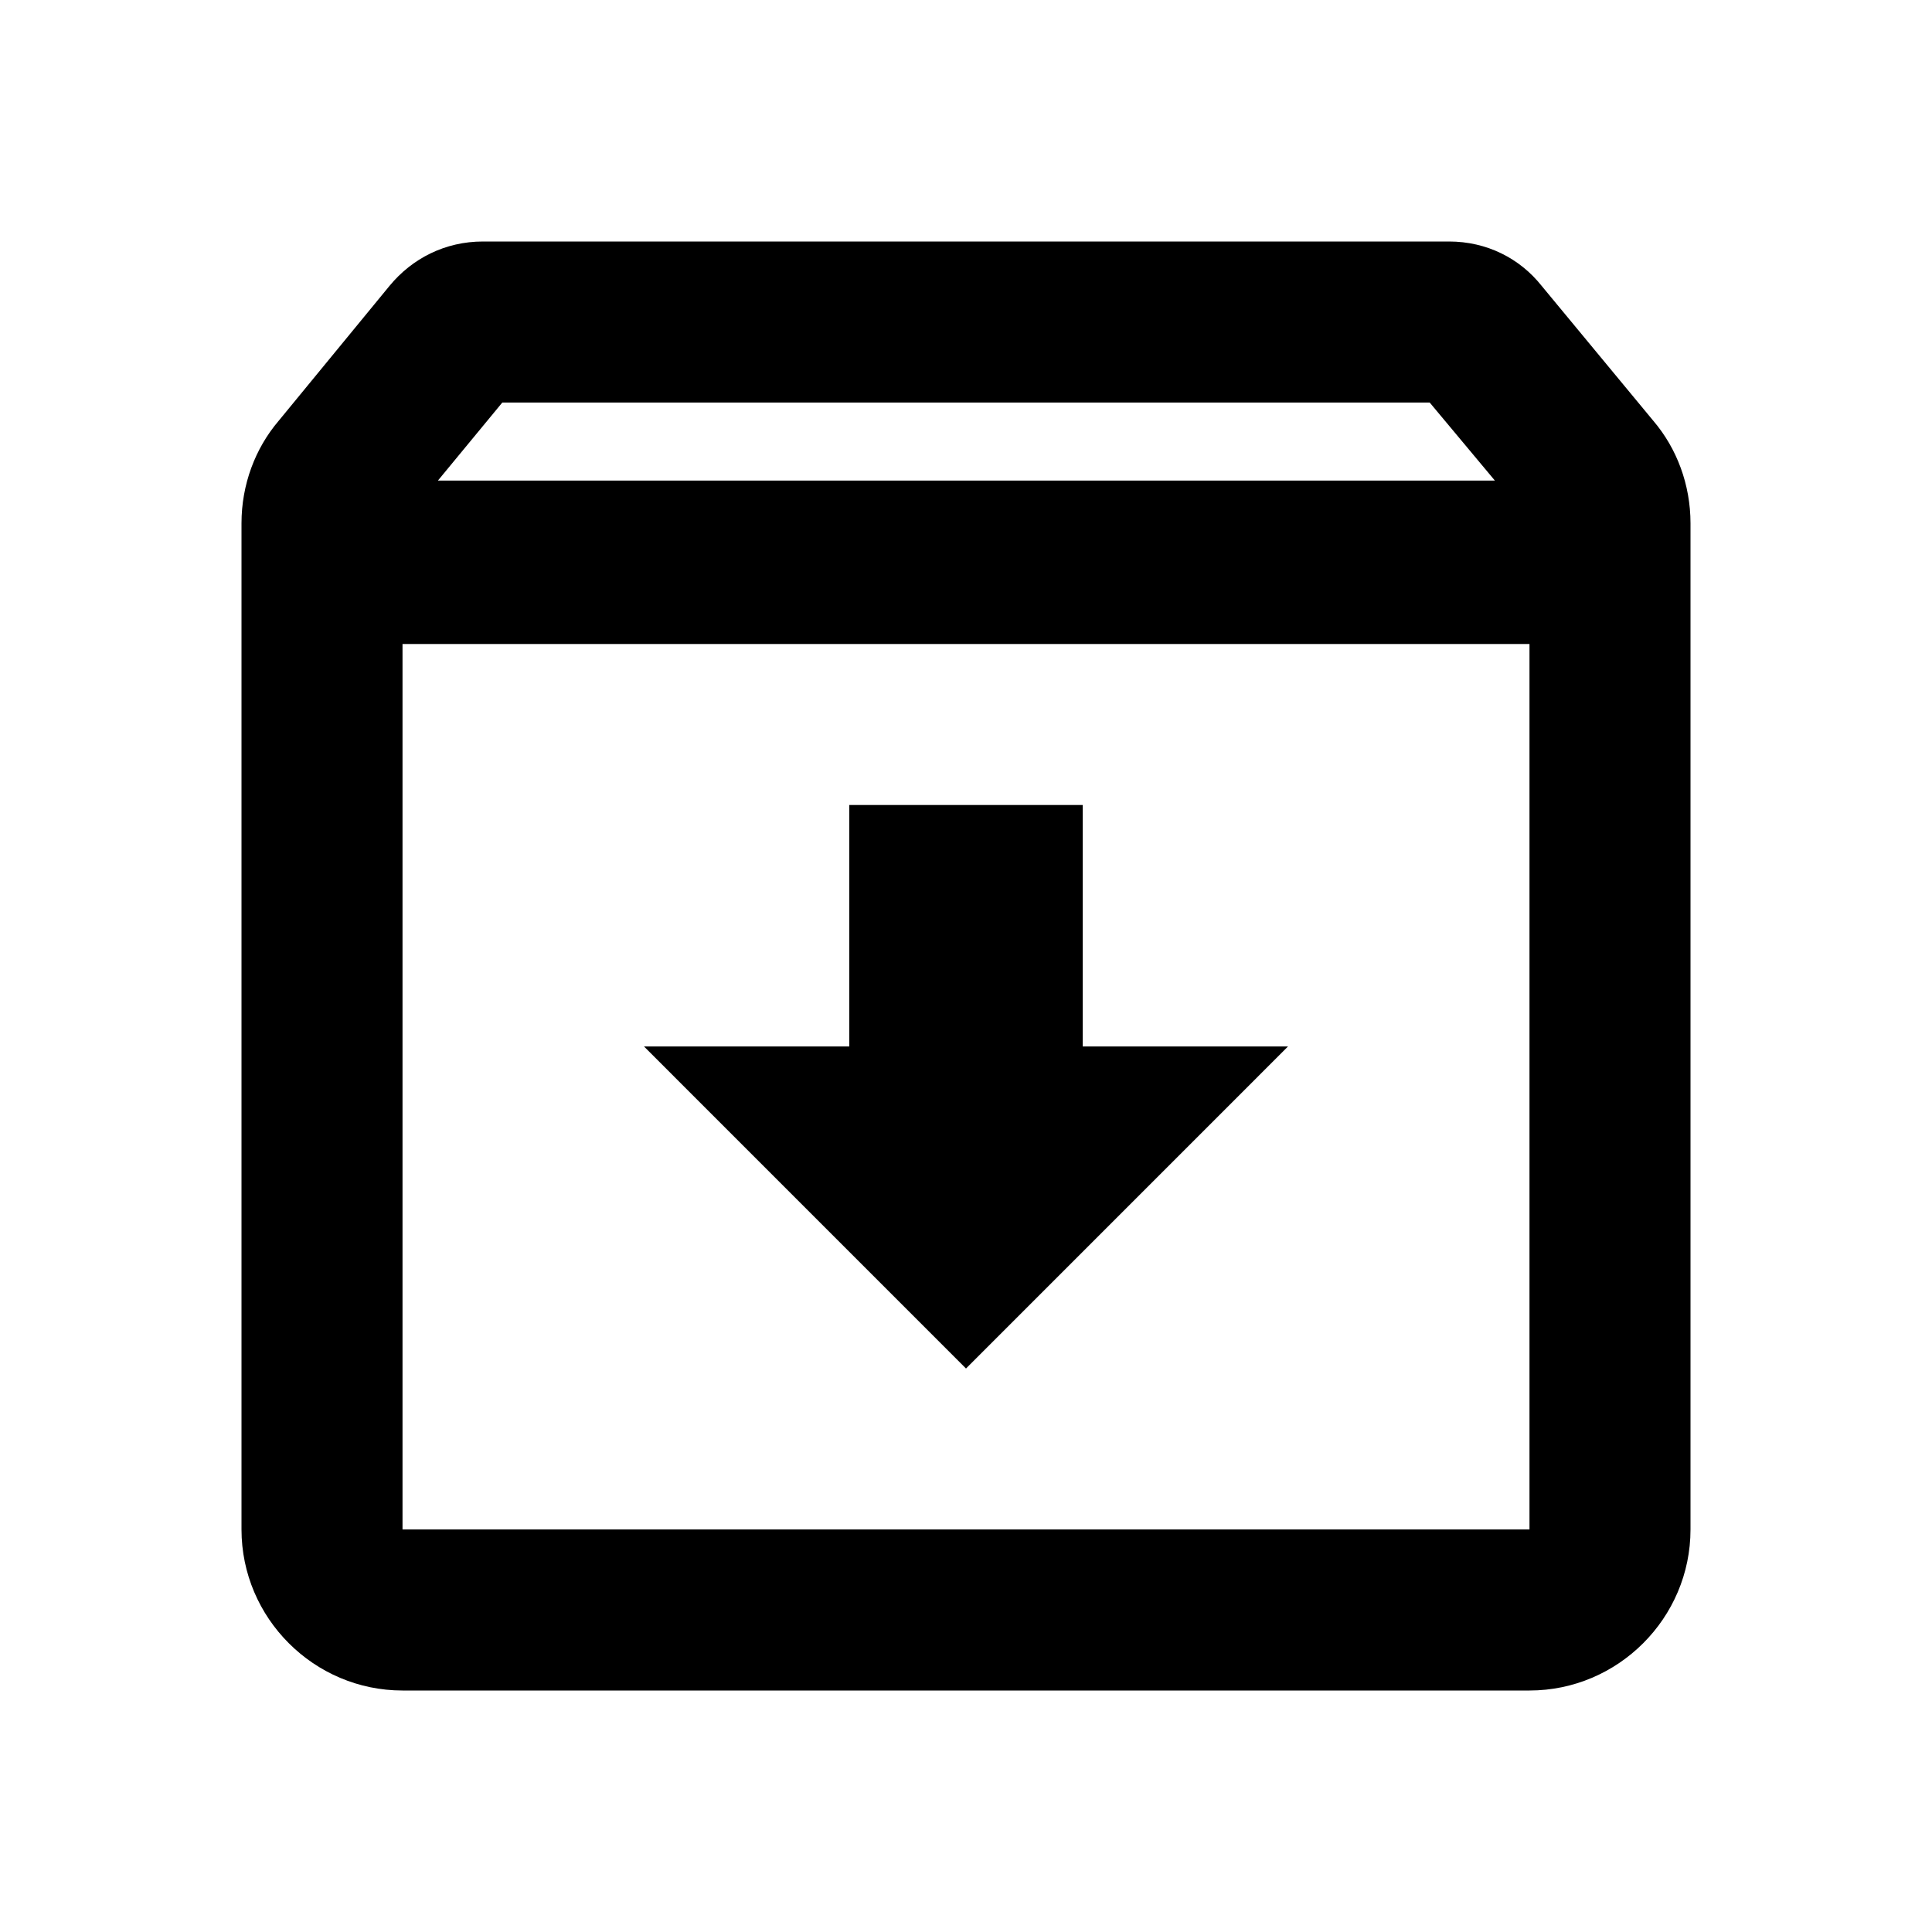 <svg viewBox="0 0 44 44" xmlns="http://www.w3.org/2000/svg">
  <path d="M37.657 9.588L35.108 6.508C34.613 5.885 33.862 5.5 33 5.5H11C10.138 5.5 9.387 5.885 8.873 6.508L6.343 9.588C5.812 10.212 5.5 11.037 5.5 11.917V34.833C5.5 36.85 7.15 38.5 9.167 38.5H34.833C36.85 38.5 38.5 36.85 38.5 34.833V11.917C38.5 11.037 38.188 10.212 37.657 9.588ZM11.44 9.167H32.56L34.045 10.945H9.973L11.44 9.167ZM9.167 34.833V14.667H34.833V34.833H9.167ZM24.658 18.333H19.342V23.833H14.667L22 31.167L29.333 23.833H24.658V18.333Z"/>
</svg>
